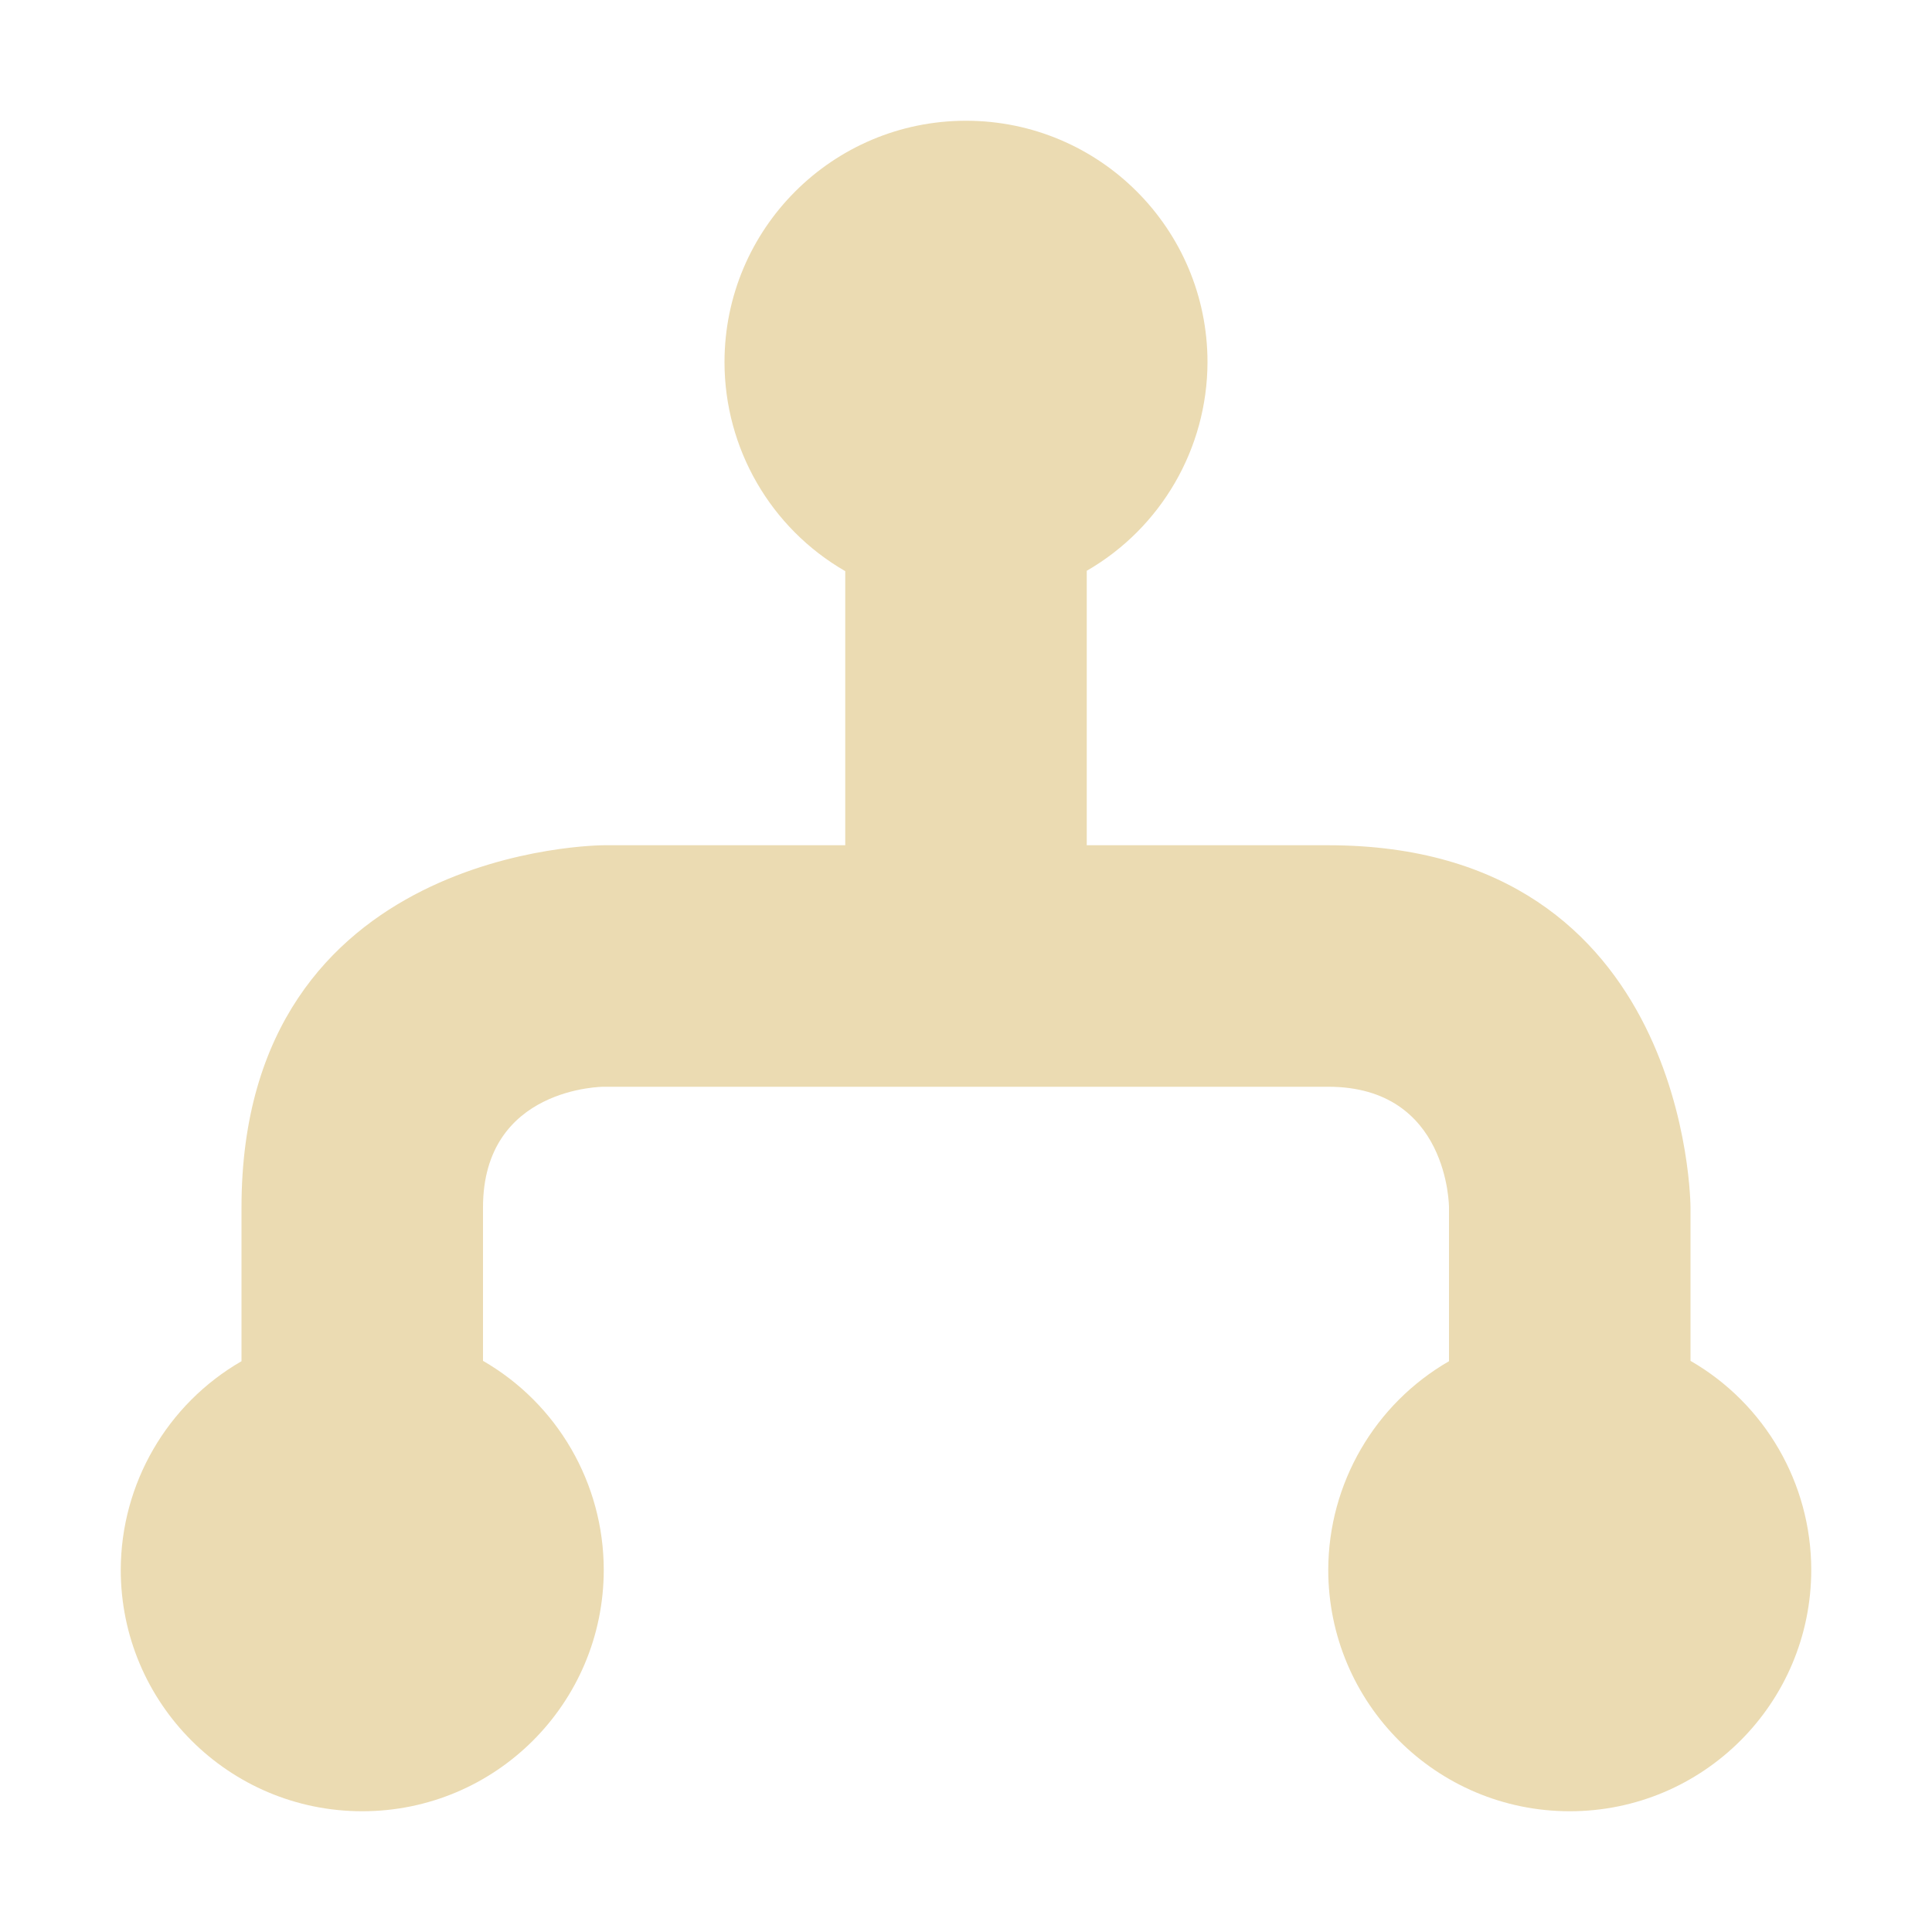 <svg width="16" height="16" version="1.1" viewBox="0 0 16 16" xmlns="http://www.w3.org/2000/svg">
  <defs>
    <style type="text/css">.ColorScheme-Text { color:#ebdbb2; } .ColorScheme-Highlight { color:#458588; }</style>
  </defs>
  <path class="ColorScheme-Text" fill="currentColor" d="m8 1c-1.105 0-2 0.895-2 2 7.32e-4 0.714 0.382 1.374 1 1.73v2.27h-2s-3 9e-6 -3 3v1.273c-0.617 0.356-0.998 1.014-1 1.727 0 1.105 0.895 2 2 2s2-0.895 2-2c-7.32e-4 -0.714-0.382-1.374-1-1.73v-1.27c0-1 1-1 1-1h6c1 0 1 1 1 1v1.273c-0.617 0.356-0.998 1.014-1 1.727 0 1.105 0.895 2 2 2s2-0.895 2-2c-7.32e-4 -0.714-0.382-1.374-1-1.73v-1.27s-9e-6 -3-3-3h-2v-2.273c0.617-0.356 0.998-1.014 1-1.727 0-1.105-0.895-2-2-2z"/>
</svg>
